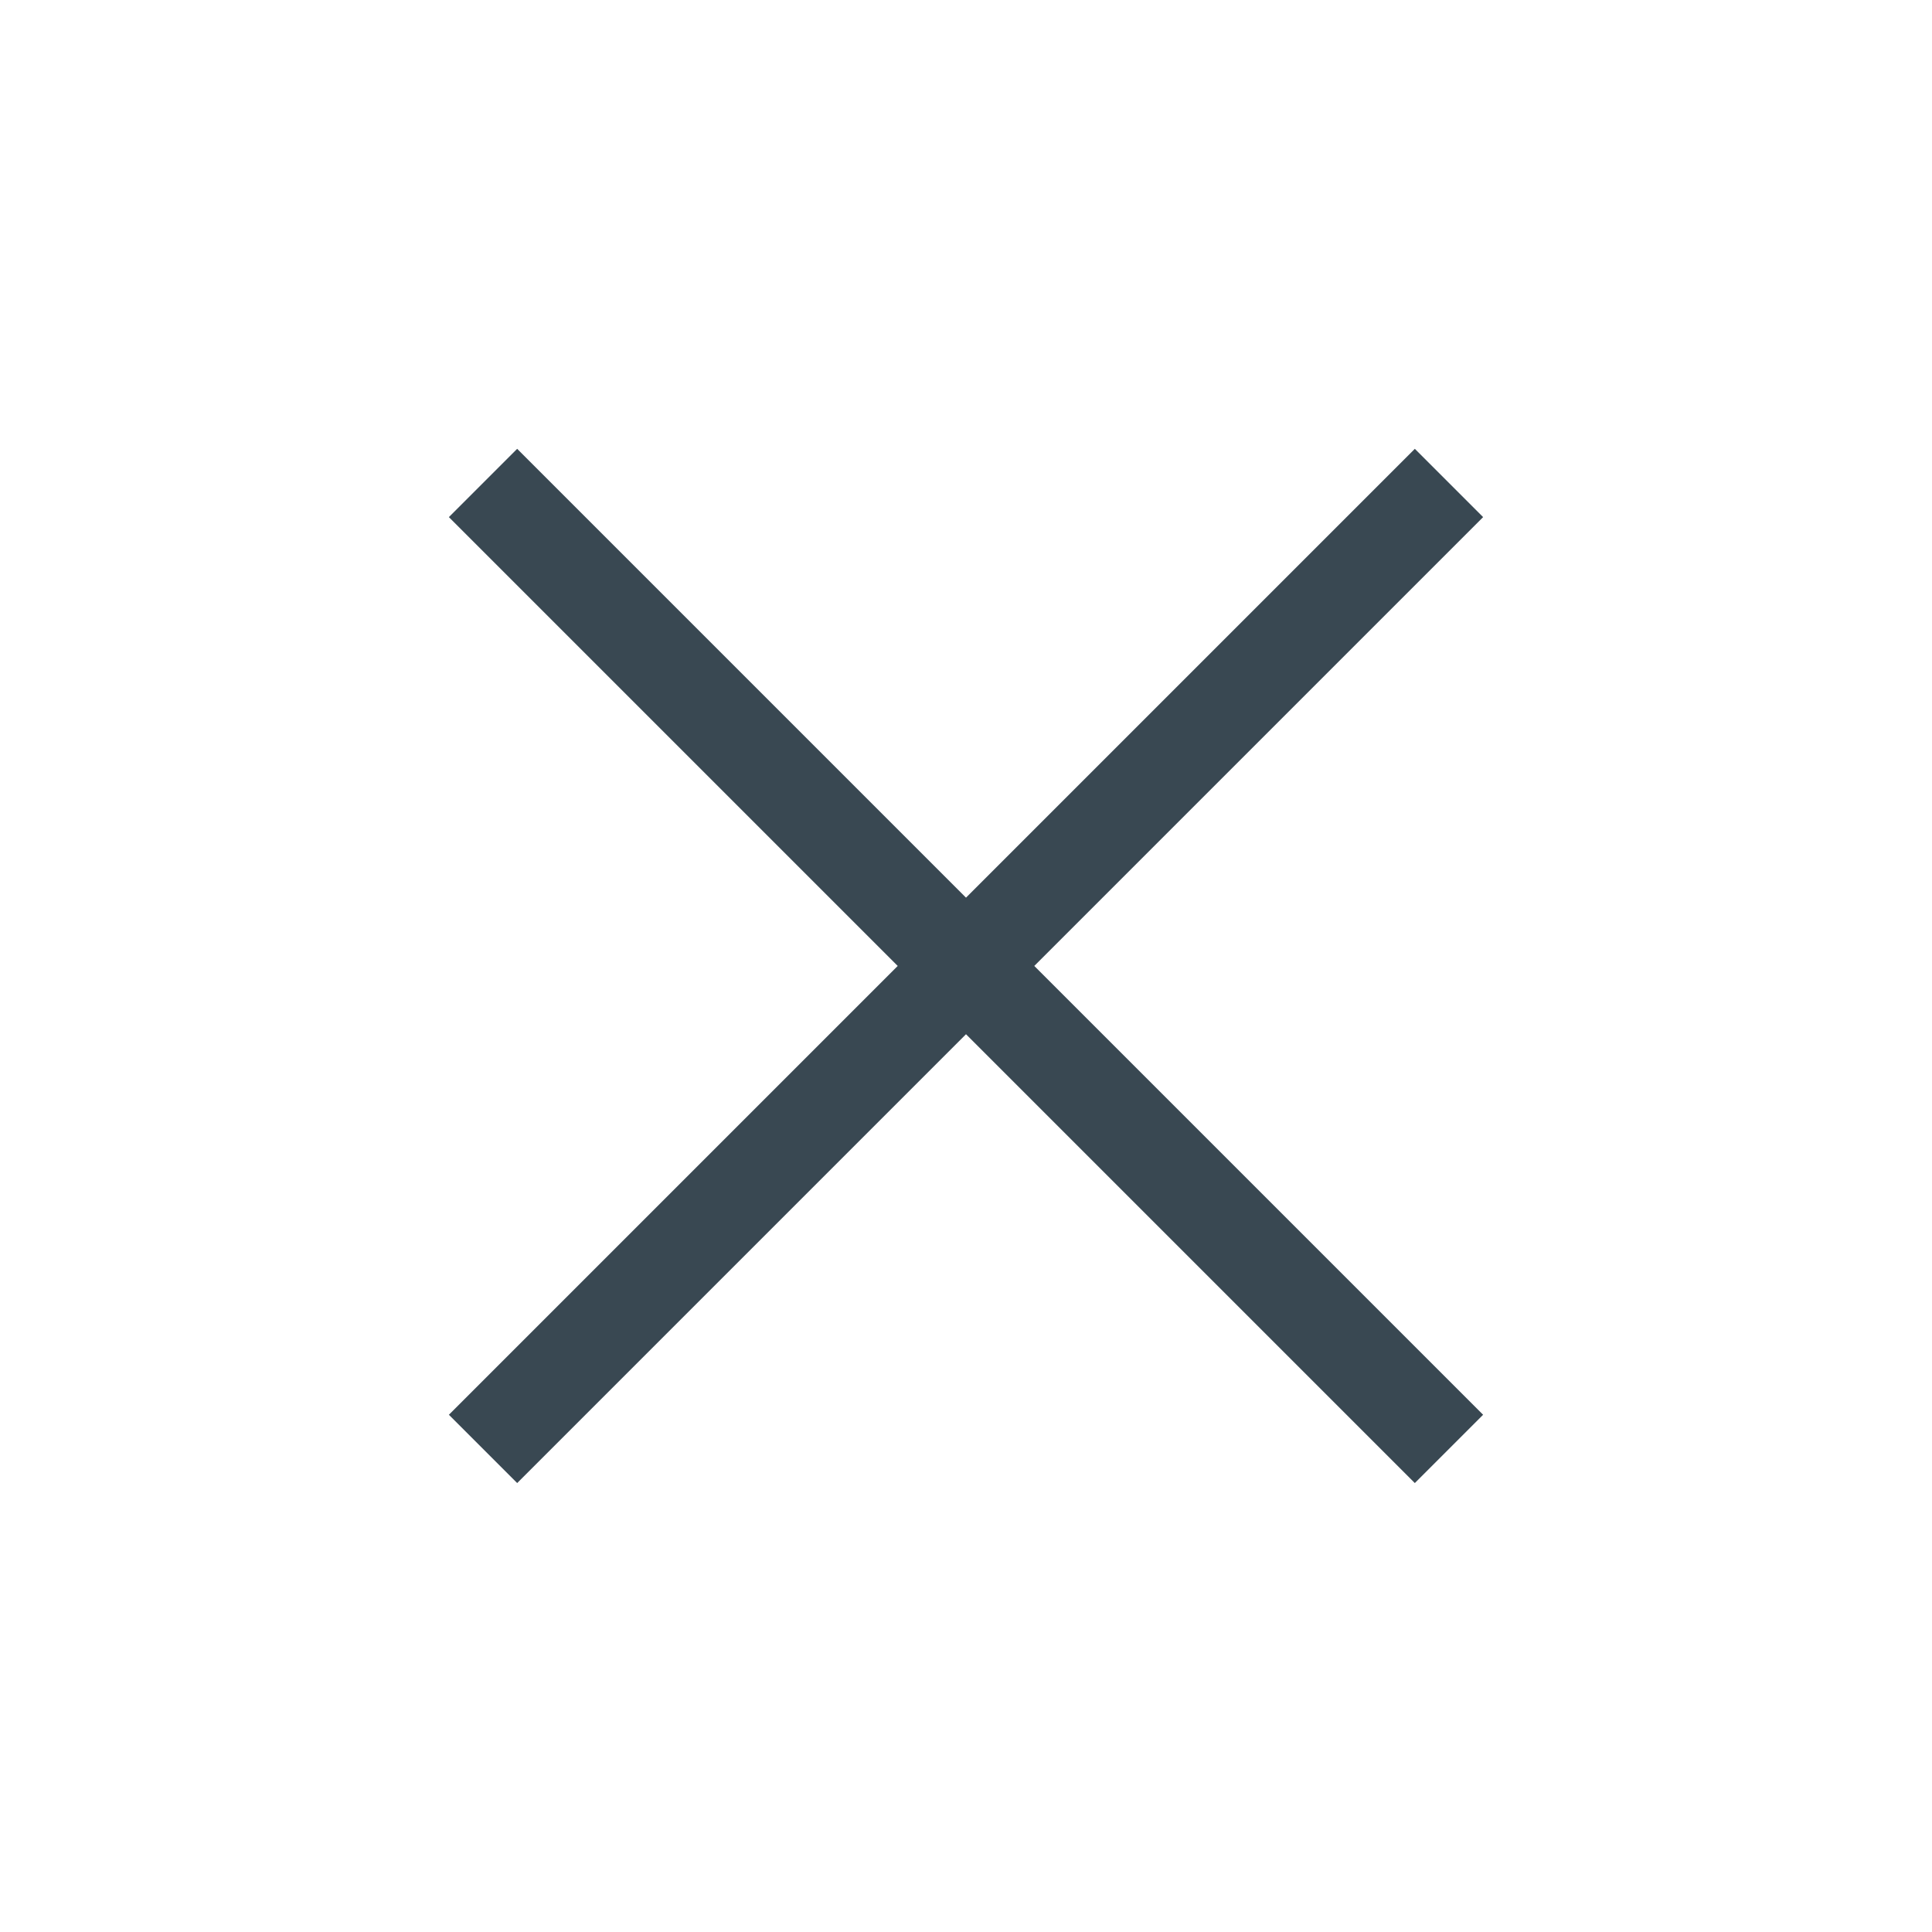 <!-- Generated by IcoMoon.io -->
<svg version="1.1" xmlns="http://www.w3.org/2000/svg" width="32" height="32" viewBox="0 0 32 32">
<title>dismiss</title>
<path fill="#394852" d="M8.566 7.434l-1.131 1.131 7.434 7.434-7.434 7.434 1.131 1.131 7.434-7.434 7.434 7.434 1.131-1.131-7.434-7.434 7.434-7.434-1.131-1.131-7.434 7.434z"></path>
</svg>
